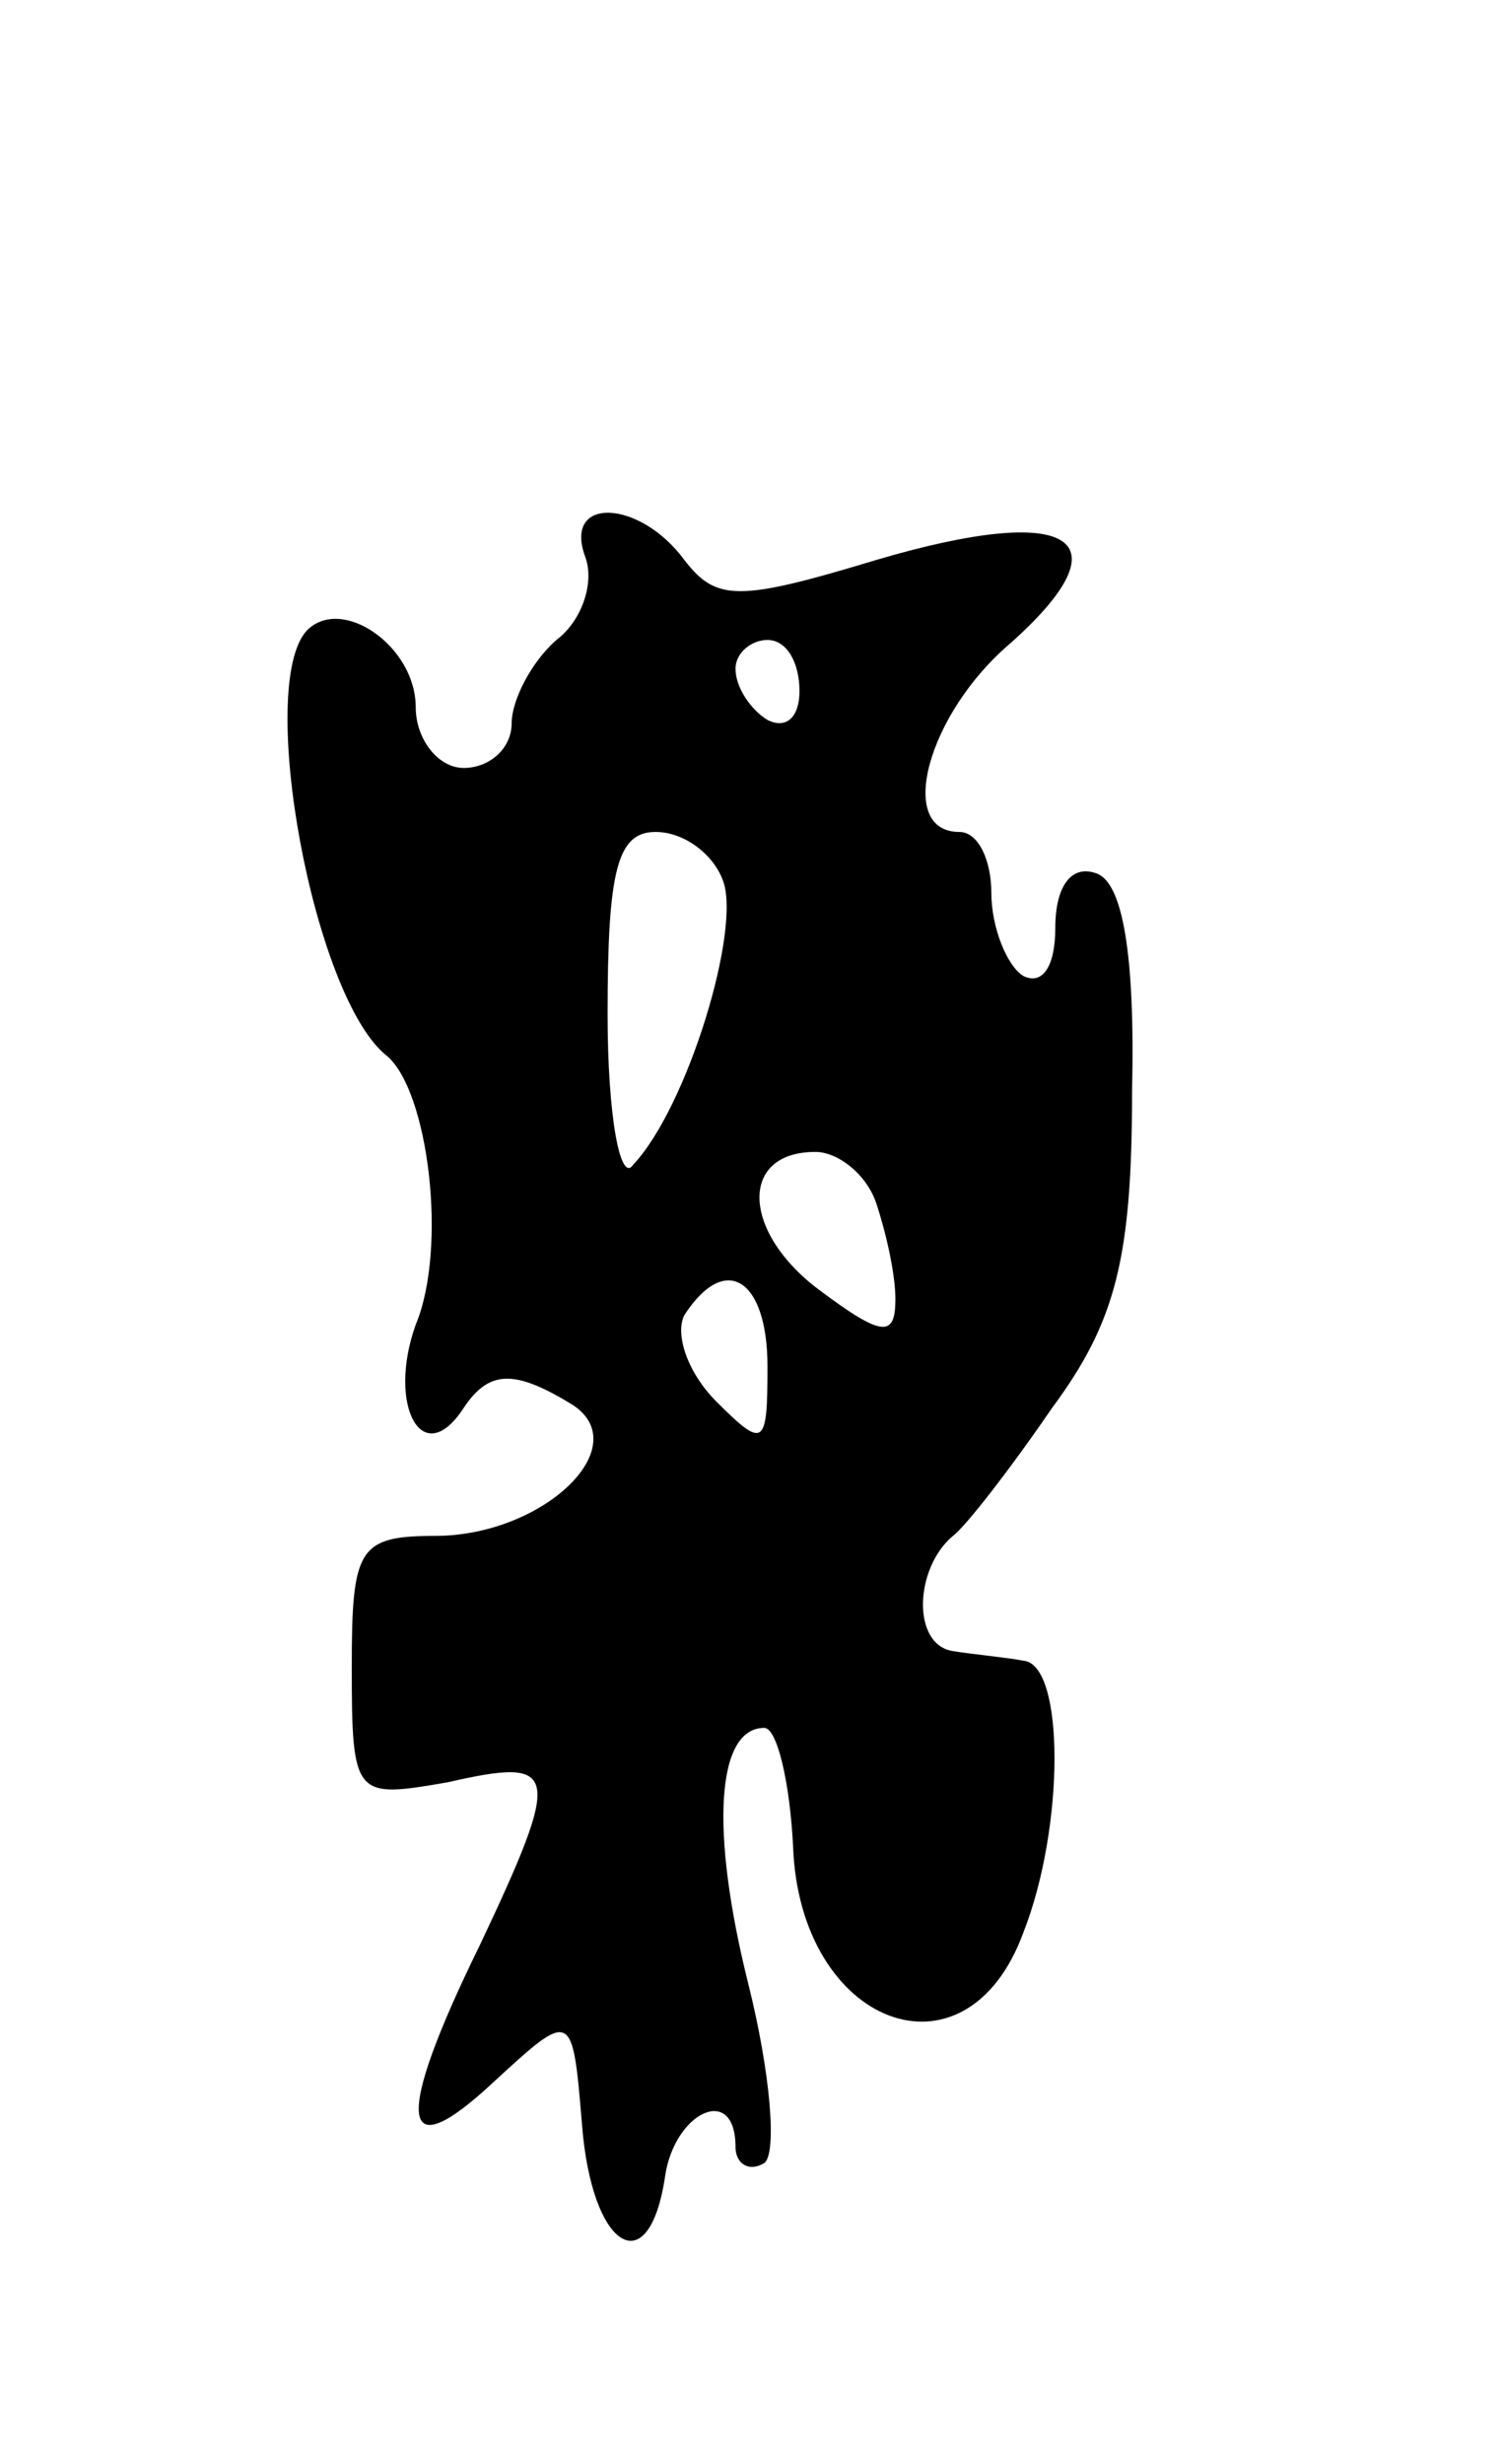 <svg version="1.0" xmlns="http://www.w3.org/2000/svg"
 width="47pt" height="77pt" viewBox="0 0 47 77"
 preserveAspectRatio="xMidYMid meet">
<g transform="translate(0,77) scale(0.1,-0.1)"
fill="#000000" stroke="none">
<path d="M183 596 c3 -8 -1 -20 -9 -26 -8 -7 -14 -19 -14 -26 0 -8 -7 -14 -15
-14 -8 0 -15 9 -15 19 0 19 -23 35 -34 24 -16 -17 2 -115 25 -133 13 -11 19
-60 9 -84 -9 -25 2 -46 15 -26 8 12 16 12 34 1 20 -13 -9 -41 -43 -41 -24 0
-26 -4 -26 -41 0 -41 1 -41 30 -36 35 8 36 4 10 -51 -27 -55 -25 -70 4 -43 25
23 25 23 28 -13 3 -39 21 -50 26 -16 3 20 22 29 22 9 0 -5 4 -8 9 -5 4 3 2 28
-5 56 -12 48 -10 80 5 80 4 0 8 -17 9 -37 2 -56 54 -76 72 -27 13 33 13 84 0
85 -5 1 -16 2 -22 3 -13 2 -12 26 0 36 4 3 18 21 31 40 20 27 25 47 25 99 1
43 -3 65 -11 68 -8 3 -13 -4 -13 -17 0 -12 -4 -18 -10 -15 -5 3 -10 15 -10 26
0 10 -4 19 -10 19 -20 0 -10 37 16 59 37 33 19 44 -42 26 -43 -13 -50 -13 -60
0 -14 19 -38 20 -31 1z m67 -42 c0 -8 -4 -12 -10 -9 -5 3 -10 10 -10 16 0 5 5
9 10 9 6 0 10 -7 10 -16z m-24 -59 c6 -15 -11 -71 -28 -89 -4 -6 -8 15 -8 47
0 45 3 57 15 57 9 0 18 -7 21 -15z m48 -101 c3 -9 6 -22 6 -30 0 -12 -4 -12
-24 3 -24 18 -25 43 -1 43 7 0 16 -7 19 -16z m-34 -51 c0 -25 -1 -26 -16 -11
-9 9 -13 21 -10 27 13 20 26 11 26 -16z"/>
</g>
</svg>
